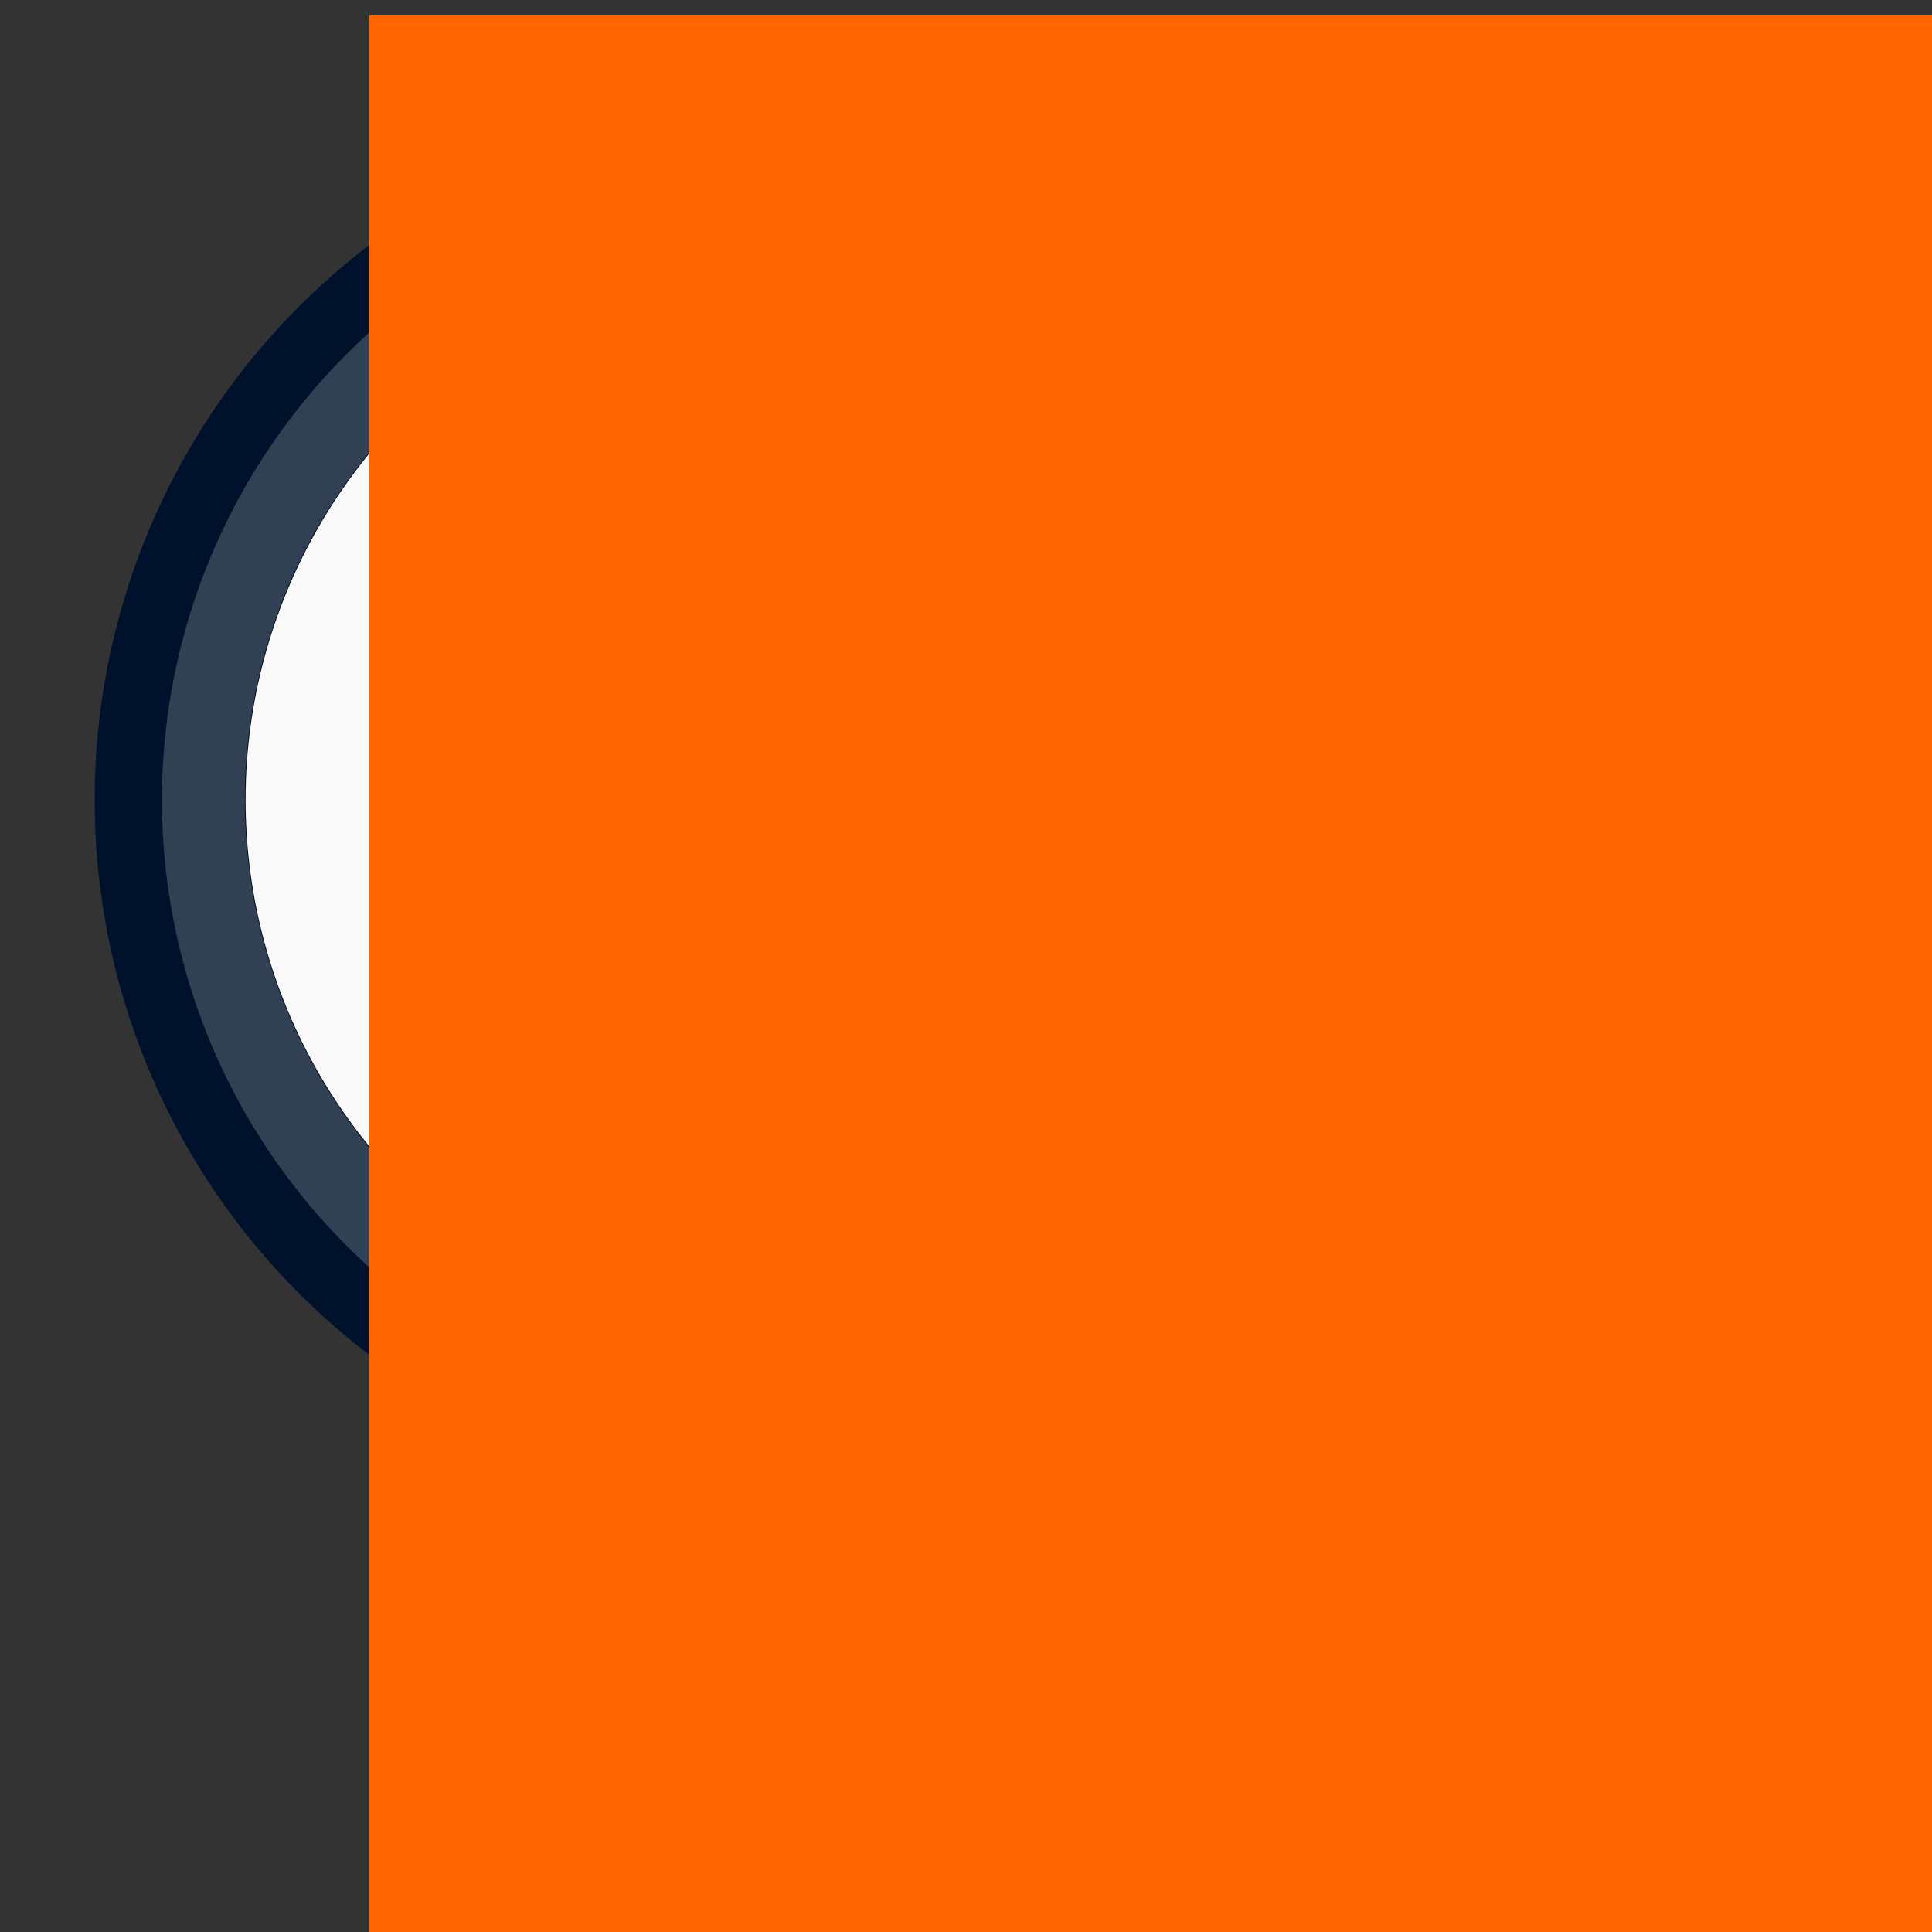 <?xml version="1.0" encoding="UTF-8" standalone="no"?>
<!-- Created with Inkscape (http://www.inkscape.org/) -->

<svg
   xmlns:dc="http://purl.org/dc/elements/1.1/"
   xmlns:cc="http://creativecommons.org/ns#"
   xmlns:rdf="http://www.w3.org/1999/02/22-rdf-syntax-ns#"
   xmlns:svg="http://www.w3.org/2000/svg"
   xmlns="http://www.w3.org/2000/svg"
   xmlns:xlink="http://www.w3.org/1999/xlink"
   xmlns:sodipodi="http://sodipodi.sourceforge.net/DTD/sodipodi-0.dtd"
   xmlns:inkscape="http://www.inkscape.org/namespaces/inkscape"
   width="256"
   height="256"
   viewBox="0 0 67.733 67.733"
   version="1.1"
   id="svg8"
   inkscape:version="0.92.3 (2405546, 2018-03-11)"
   sodipodi:docname="logo.svg"
   inkscape:export-filename="D:\Projects\json-query\src\icon\icon_256.png"
   inkscape:export-xdpi="96"
   inkscape:export-ydpi="96">
  <rect x="0" y="0" width="67.733" height="67.733" fill="#333333" stroke="none"/>
  <defs
     id="defs2">
    <linearGradient
       inkscape:collect="always"
       id="linearGradient4980">
      <stop
         style="stop-color:#ffffff;stop-opacity:1;"
         offset="0"
         id="stop4976" />
      <stop
         style="stop-color:#ffffff;stop-opacity:0;"
         offset="1"
         id="stop4978" />
    </linearGradient>
    <linearGradient
       inkscape:collect="always"
       id="linearGradient4898">
      <stop
         style="stop-color:#999999;stop-opacity:1;"
         offset="0"
         id="stop4894" />
      <stop
         style="stop-color:#999999;stop-opacity:0;"
         offset="1"
         id="stop4896" />
    </linearGradient>
    <linearGradient
       inkscape:collect="always"
       xlink:href="#linearGradient4898"
       id="linearGradient4900"
       x1="109.646"
       y1="289.545"
       x2="84.936"
       y2="265.441"
       gradientUnits="userSpaceOnUse"
       gradientTransform="translate(-58.019,-8.408)" />
    <linearGradient
       inkscape:collect="always"
       xlink:href="#linearGradient4980"
       id="linearGradient4982"
       x1="12.524"
       y1="242.496"
       x2="24.694"
       y2="256.078"
       gradientUnits="userSpaceOnUse"
       gradientTransform="matrix(0.704,0,-1.3823121e-8,0.868,-107.61,-10.364)" />
  </defs>
  <sodipodi:namedview
     id="base"
     pagecolor="#ffffff"
     bordercolor="#666666"
     borderopacity="1.0"
     inkscape:pageopacity="0.0"
     inkscape:pageshadow="2"
     inkscape:zoom="1.5"
     inkscape:cx="40.190691"
     inkscape:cy="141.8412"
     inkscape:document-units="px"
     inkscape:current-layer="layer1"
     showgrid="false"
     units="px"
     inkscape:window-width="1366"
     inkscape:window-height="705"
     inkscape:window-x="-8"
     inkscape:window-y="-8"
     inkscape:window-maximized="1" />
  <g
     inkscape:label="Layer 1"
     inkscape:groupmode="layer"
     id="layer1"
     transform="translate(0,-229.267)">
    <path
       style="fill:none;stroke:#d40000;stroke-width:5.292;stroke-linecap:butt;stroke-linejoin:miter;stroke-miterlimit:4;stroke-dasharray:none;stroke-opacity:1"
       d="m 48.991,278.556 -4.582,-4.483"
       id="path4572"
       inkscape:connector-curvature="0"
       sodipodi:nodetypes="cc" />
    <circle
       style="opacity:1;fill:#f9f9f9;fill-opacity:1;fill-rule:nonzero;stroke:#00112b;stroke-width:5.292;stroke-miterlimit:4;stroke-dasharray:none;stroke-opacity:1"
       id="path4528"
       cx="27.781"
       cy="257.312"
       r="21.817" />
    <path
       style="fill:none;stroke:#00112b;stroke-width:6.615;stroke-linecap:round;stroke-linejoin:miter;stroke-miterlimit:4;stroke-dasharray:none;stroke-opacity:1"
       d="M 61.427,291.216 48.991,278.556"
       id="path4572-4"
       inkscape:connector-curvature="0"
       sodipodi:nodetypes="cc" />
    <circle
       r="20.651"
       cy="257.312"
       cx="27.781"
       id="circle4938"
       style="opacity:1;fill:none;fill-opacity:1;fill-rule:nonzero;stroke:#fffff7;stroke-width:2.904;stroke-miterlimit:4;stroke-dasharray:none;stroke-opacity:0.196" />
    <flowRoot
       xml:space="preserve"
       id="flowRoot4520"
       style="font-style:normal;font-weight:normal;font-size:40px;line-height:2.25;font-family:sans-serif;letter-spacing:0px;word-spacing:0px;fill:#ff6600;fill-opacity:1;stroke:none;stroke-opacity:1;"
       transform="matrix(0.667,0,0,0.667,-1.723,200.461)"><flowRegion
         id="flowRegion4522"
         style="fill:#ff6600;stroke:none;stroke-opacity:1;fill-opacity:1;"><rect
           id="rect4524"
           width="211"
           height="160"
           x="22"
           y="44"
           style="fill:#ff6600;stroke:none;stroke-opacity:1;fill-opacity:1;" /></flowRegion><flowPara
         id="flowPara4526"
         style="font-style:normal;font-variant:normal;font-weight:normal;font-stretch:normal;font-family:Century;-inkscape-font-specification:Century;font-size:38.099px;line-height:1.25;fill:#ff6600;stroke:none;stroke-opacity:1;fill-opacity:1;">{?}</flowPara></flowRoot>  </g>
</svg>
